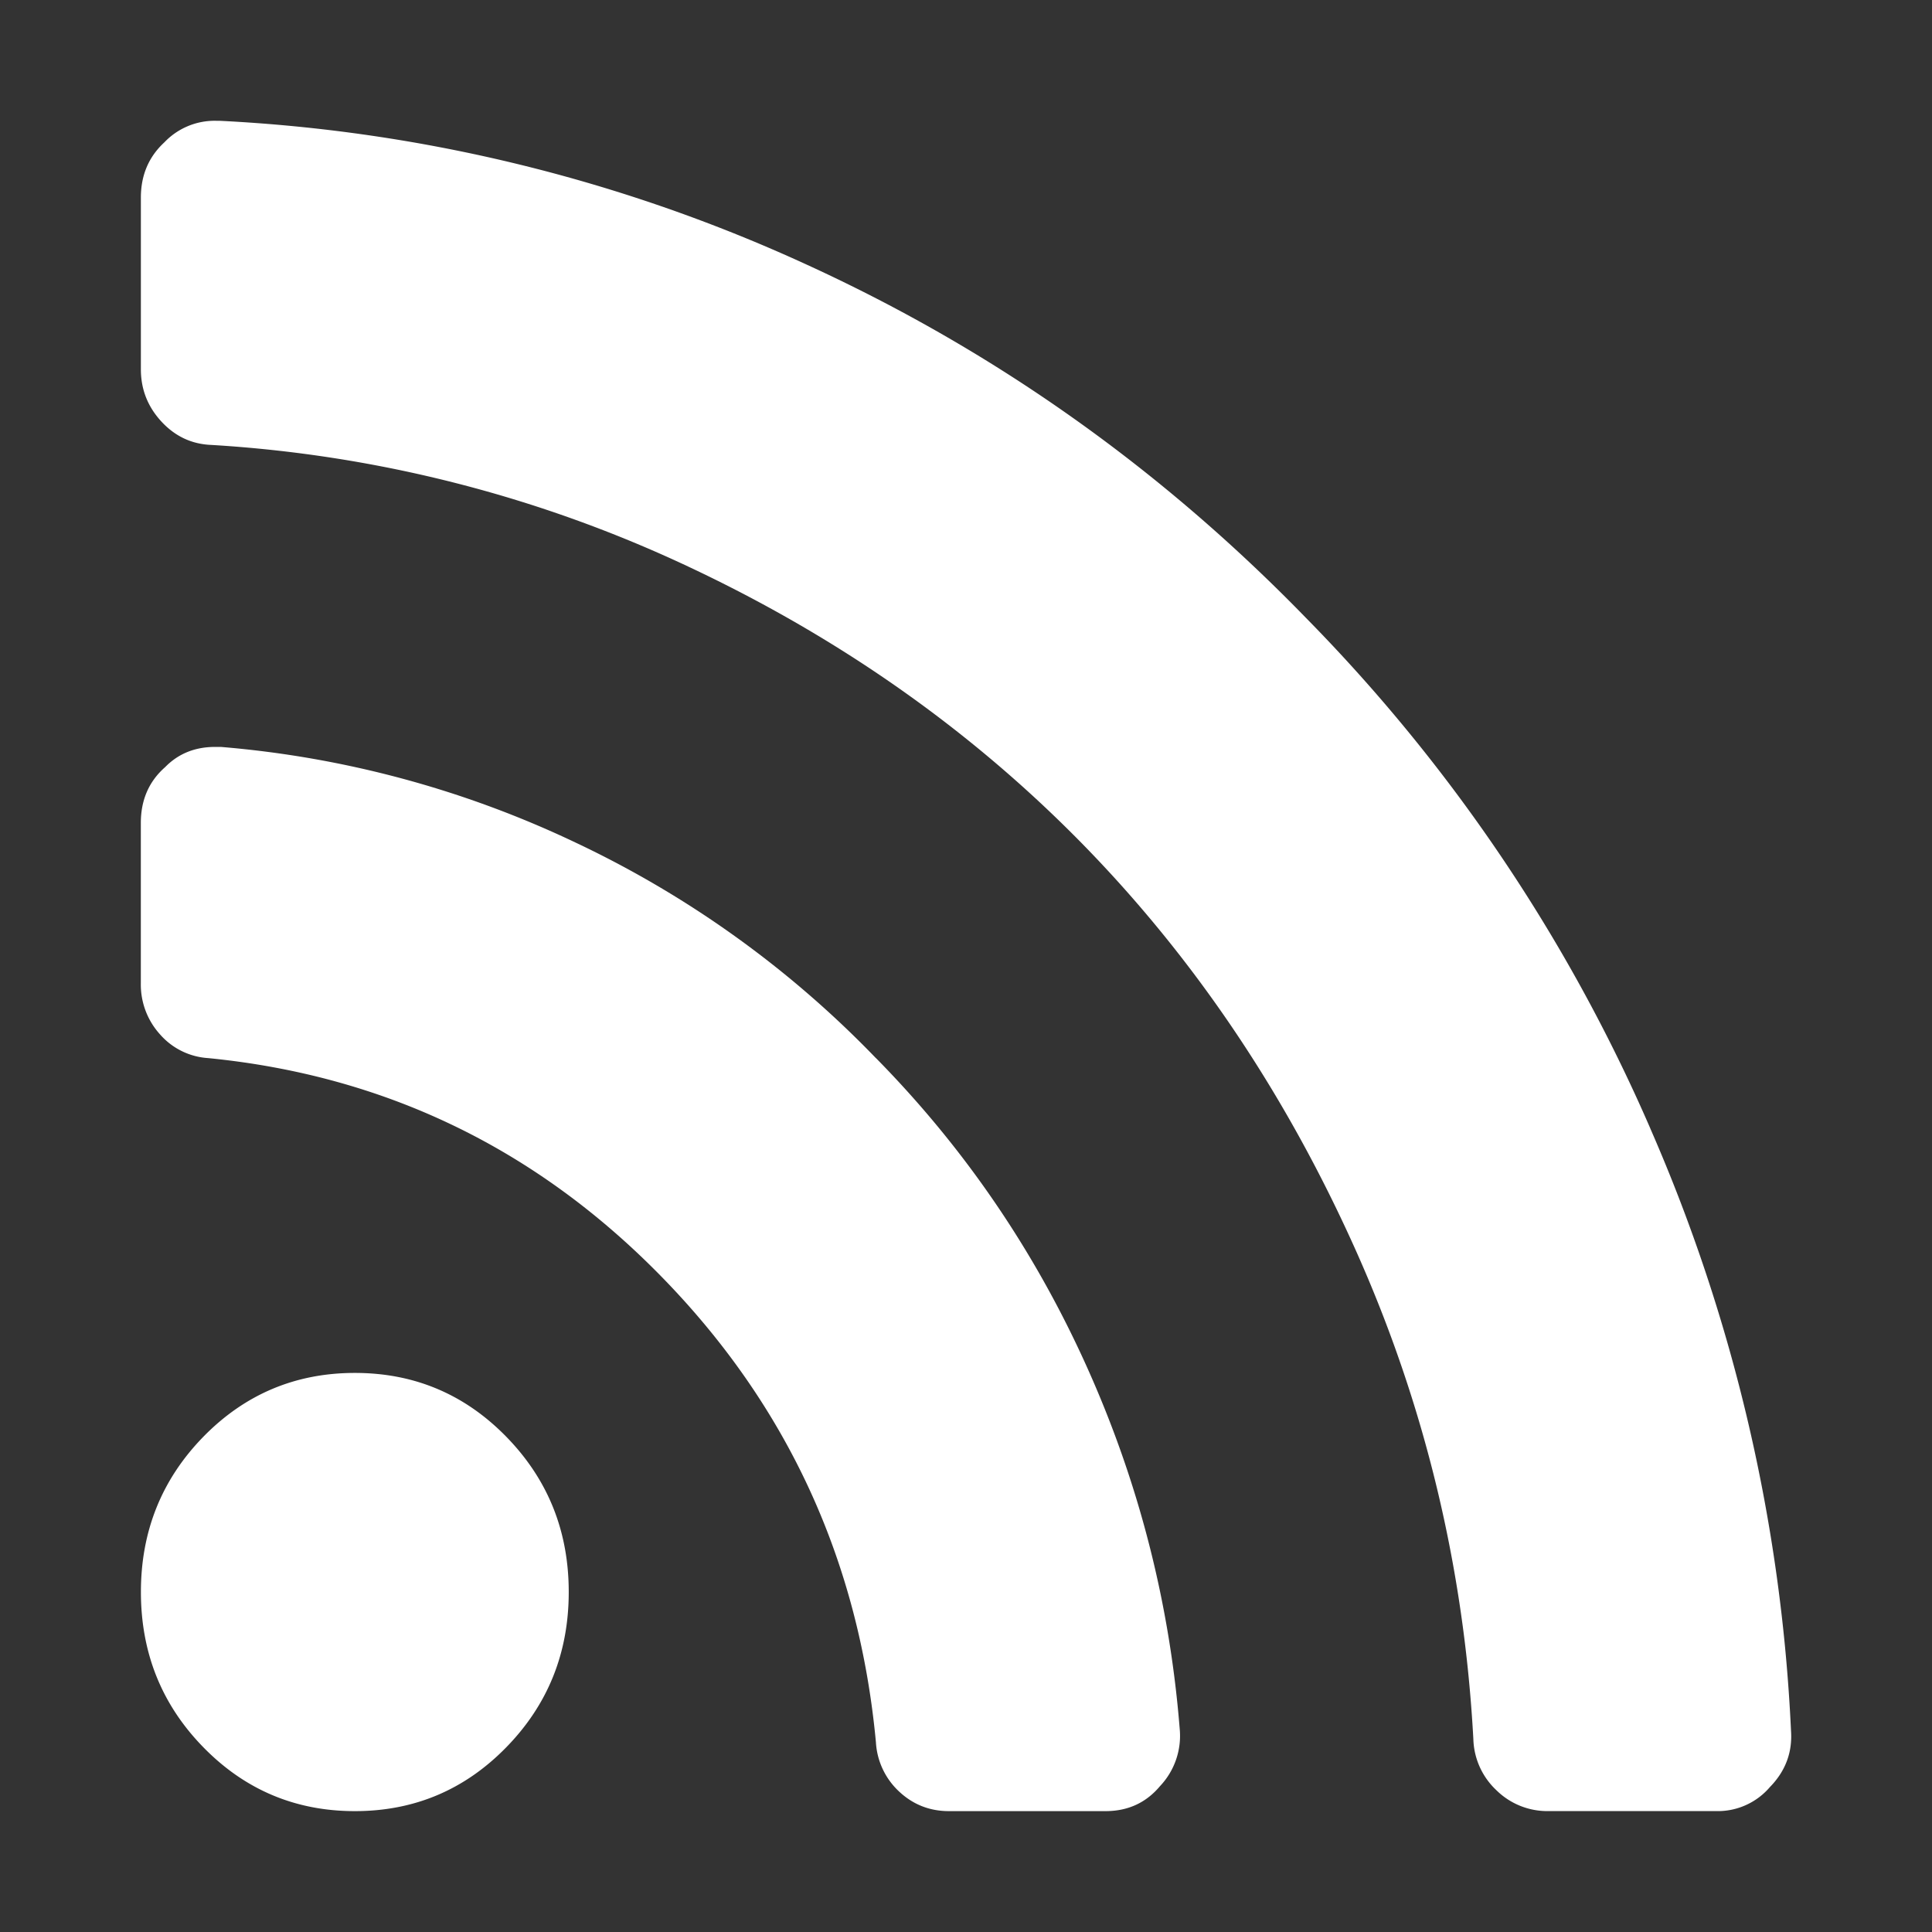 <svg viewBox="0 0 48 48" xmlns="http://www.w3.org/2000/svg">
<rect x="0" y="0" width="48" height="48" fill="#333333" stroke="none"/>
<path fill="white" d="M8.817 34.11c-1.477 0-2.733.53-3.767 1.588-1.032 1.059-1.549 2.343-1.549 3.855s.516 2.797 1.549 3.855c1.034 1.059 2.29 1.589 3.767 1.589s2.731-.53 3.764-1.589c1.033-1.058 1.549-2.343 1.549-3.855s-.516-2.796-1.549-3.855c-1.034-1.059-2.288-1.588-3.764-1.588zm12.946-7.822c2.189 2.223 3.931 4.771 5.227 7.643s2.07 5.882 2.32 9.028a1.816 1.816 0 01-.49 1.417c-.347.414-.798.621-1.355.621h-3.888c-.48 0-.893-.163-1.24-.488a1.81 1.81 0 01-.575-1.224c-.423-4.506-2.194-8.356-5.315-11.554-3.121-3.196-6.88-5.01-11.277-5.443a1.731 1.731 0 01-1.196-.591 1.84 1.84 0 01-.475-1.268v-3.984c0-.571.202-1.033.604-1.386.326-.334.741-.502 1.24-.502h.143a25.372 25.372 0 018.815 2.377 25.431 25.431 0 017.461 5.355zm19.24 1.753a42.203 42.203 0 013.494 14.957c.038.536-.136 1.004-.524 1.401a1.702 1.702 0 01-1.34.597h-4.164a1.8 1.8 0 01-1.295-.522 1.808 1.808 0 01-.569-1.267c-.232-4.276-1.212-8.337-2.94-12.185-1.727-3.846-3.973-7.187-6.739-10.021-2.768-2.833-6.028-5.135-9.785-6.905a32.36 32.36 0 00-11.894-3.042c-.485-.02-.897-.213-1.237-.581s-.51-.801-.51-1.298V4.91c0-.556.194-1.014.583-1.373a1.723 1.723 0 011.281-.536h.087A39.645 39.645 0 0120.054 6.58c4.649 2.129 8.777 5.051 12.39 8.769a41.81 41.81 0 018.559 12.69z"></path>
</svg>
